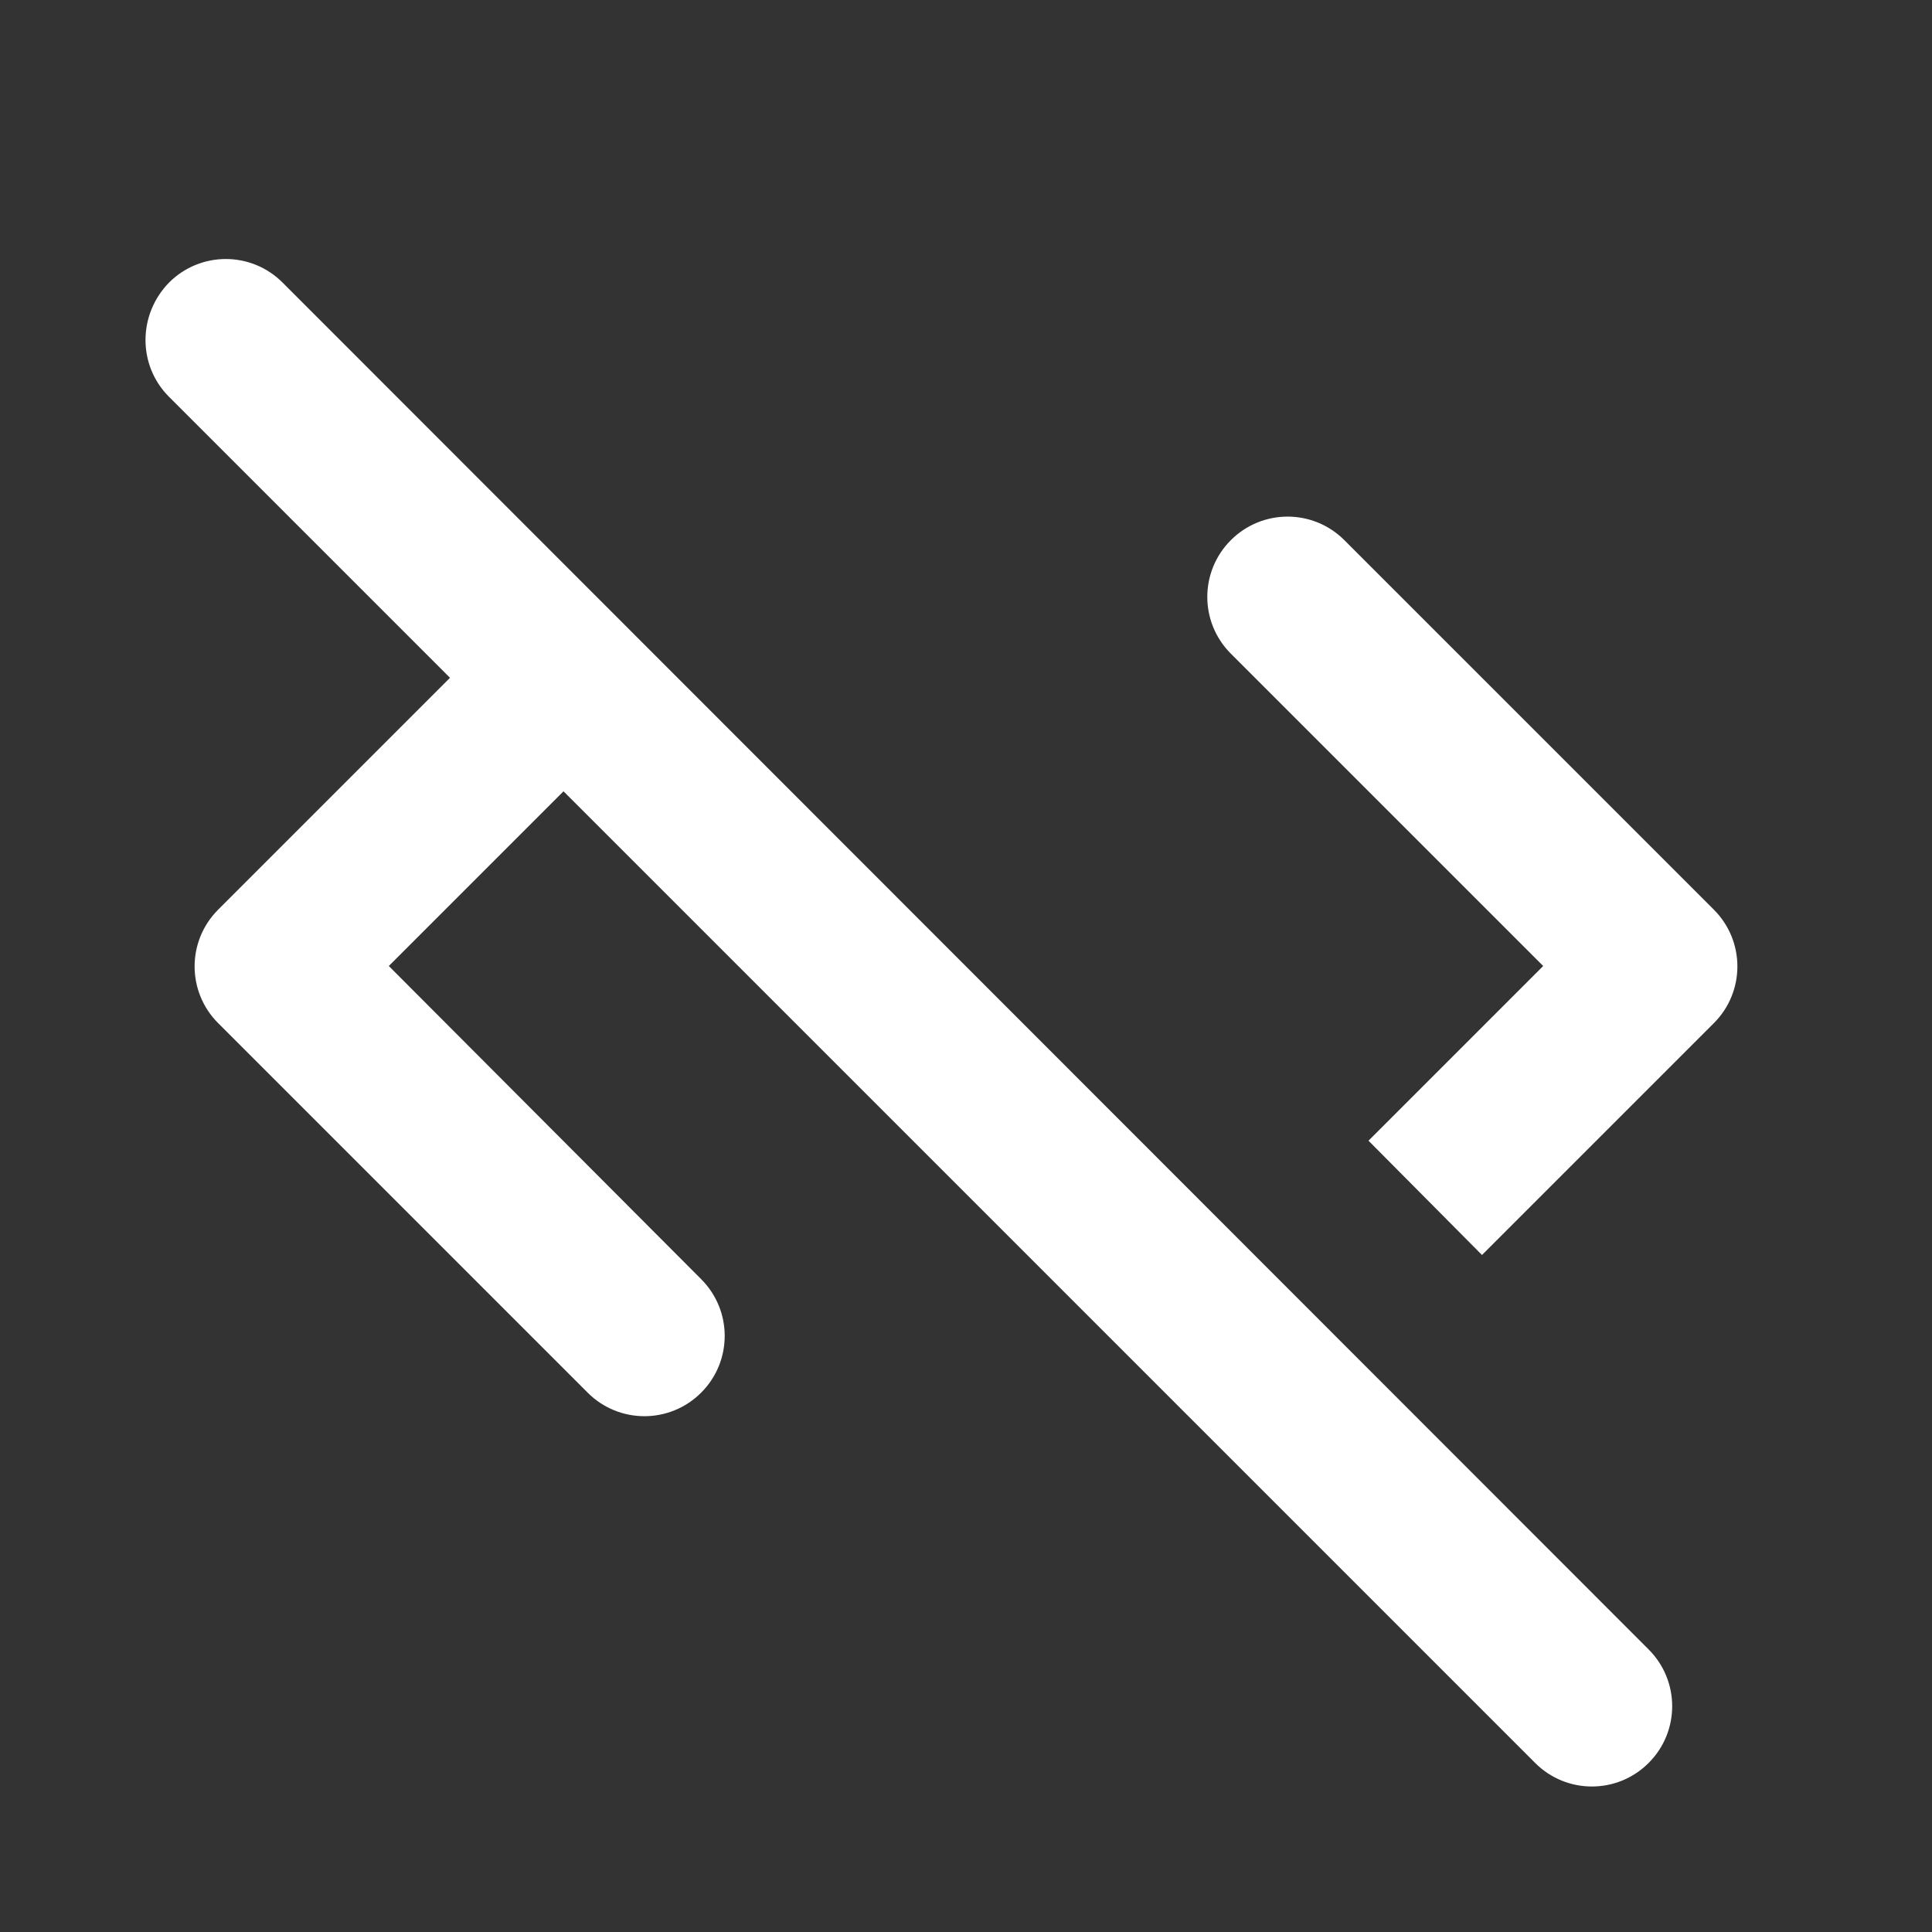 <svg xmlns="http://www.w3.org/2000/svg" enable-background="new 0 0 24 24" height="24px" viewBox="0 0 24 24" width="24px" fill="#FFFFFF"><rect x="0" y="0" width="24" height="24" fill="#333333" stroke="none"/><rect fill="none" height="24" width="24"/><path d="M19.17,12l-3.88-3.88c-0.39-0.39-0.39-1.02,0-1.41l0,0c0.39-0.39,1.02-0.39,1.41,0l4.59,4.59c0.39,0.39,0.39,1.02,0,1.41 l-2.88,2.88L17,14.17L19.17,12z M2.1,4.93l3.49,3.49l-2.88,2.88c-0.39,0.39-0.39,1.02,0,1.41l4.59,4.59c0.39,0.39,1.02,0.39,1.41,0 l0,0c0.39-0.39,0.39-1.02,0-1.41L4.83,12L7,9.83L19.07,21.9c0.39,0.39,1.02,0.39,1.41,0l0,0c0.39-0.39,0.39-1.02,0-1.41L3.51,3.51 c-0.39-0.39-1.02-0.39-1.41,0l0,0C1.71,3.91,1.71,4.54,2.1,4.93z"/></svg>